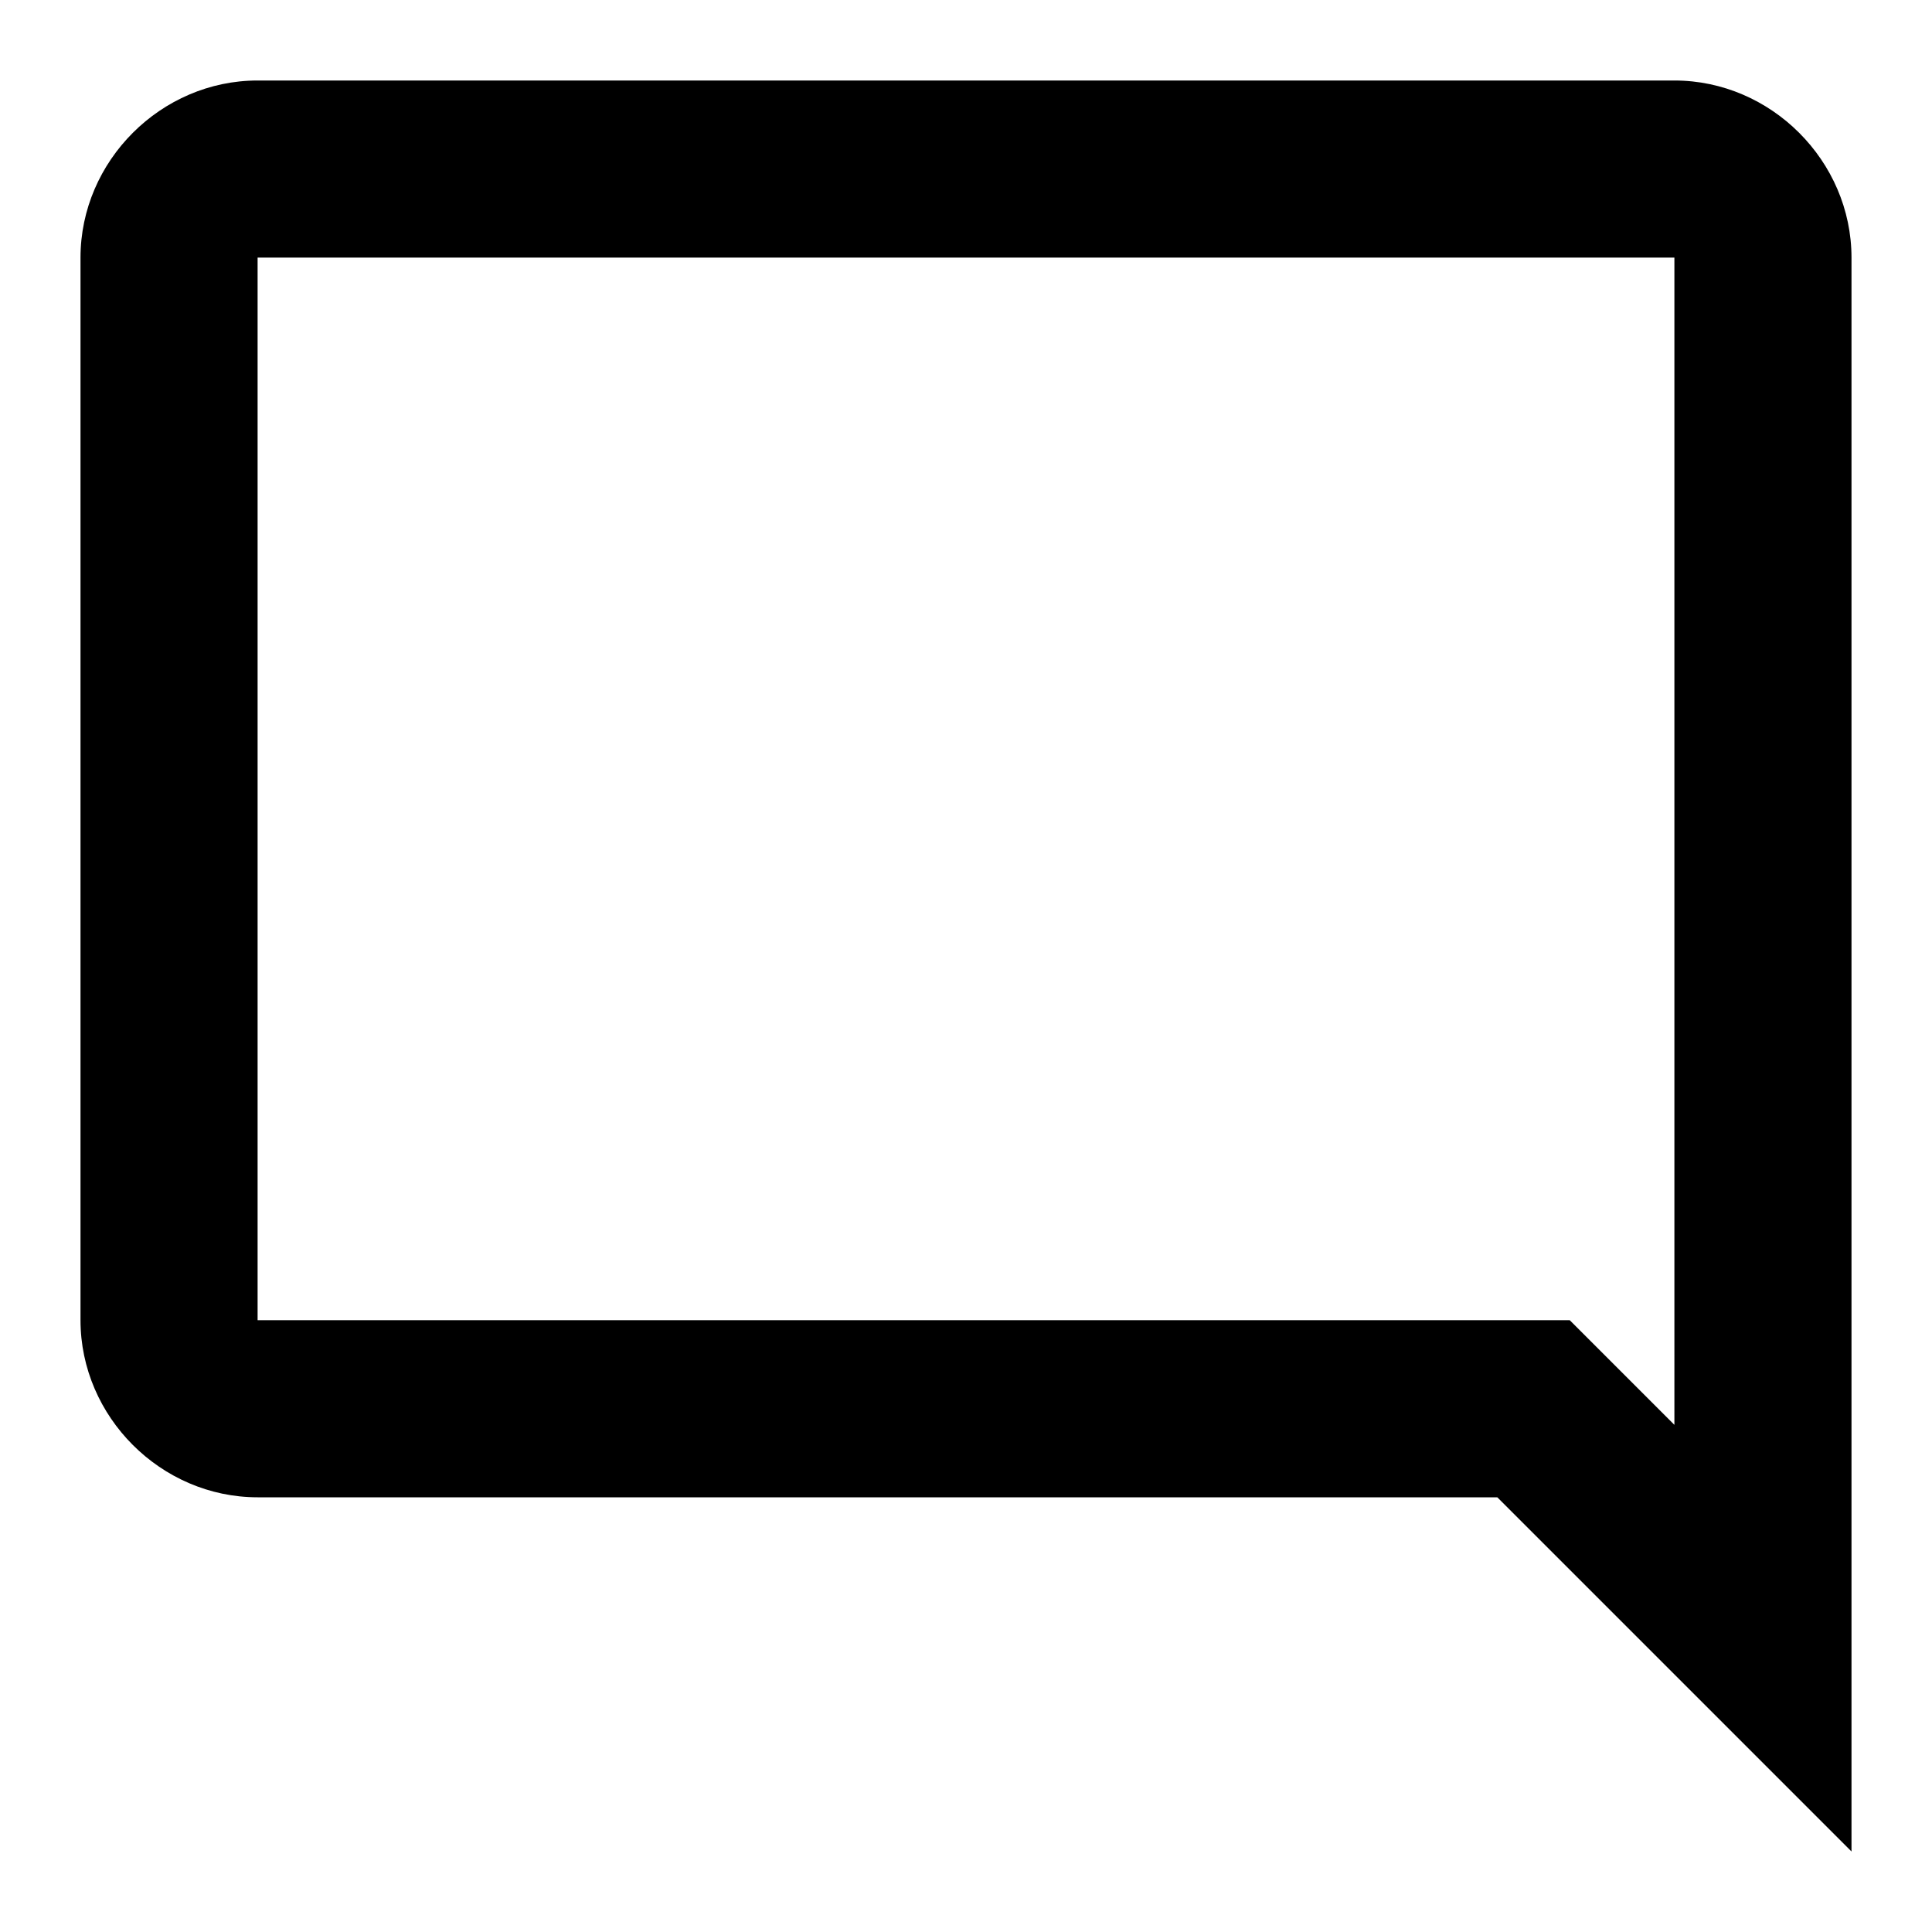<svg id="twrp-com-go-ol" xmlns="http://www.w3.org/2000/svg" viewBox="0 0 24 24"><path d="M20.8,17.7l-1.3-1.3H3.2V3.2h17.6V17.7z M20.8,1H3.2C2,1,1,2,1,3.2v13.2c0,1.2,1,2.2,2.2,2.2h15.4L23,23V3.2C23,2,22,1,20.8,1z"/></svg>
